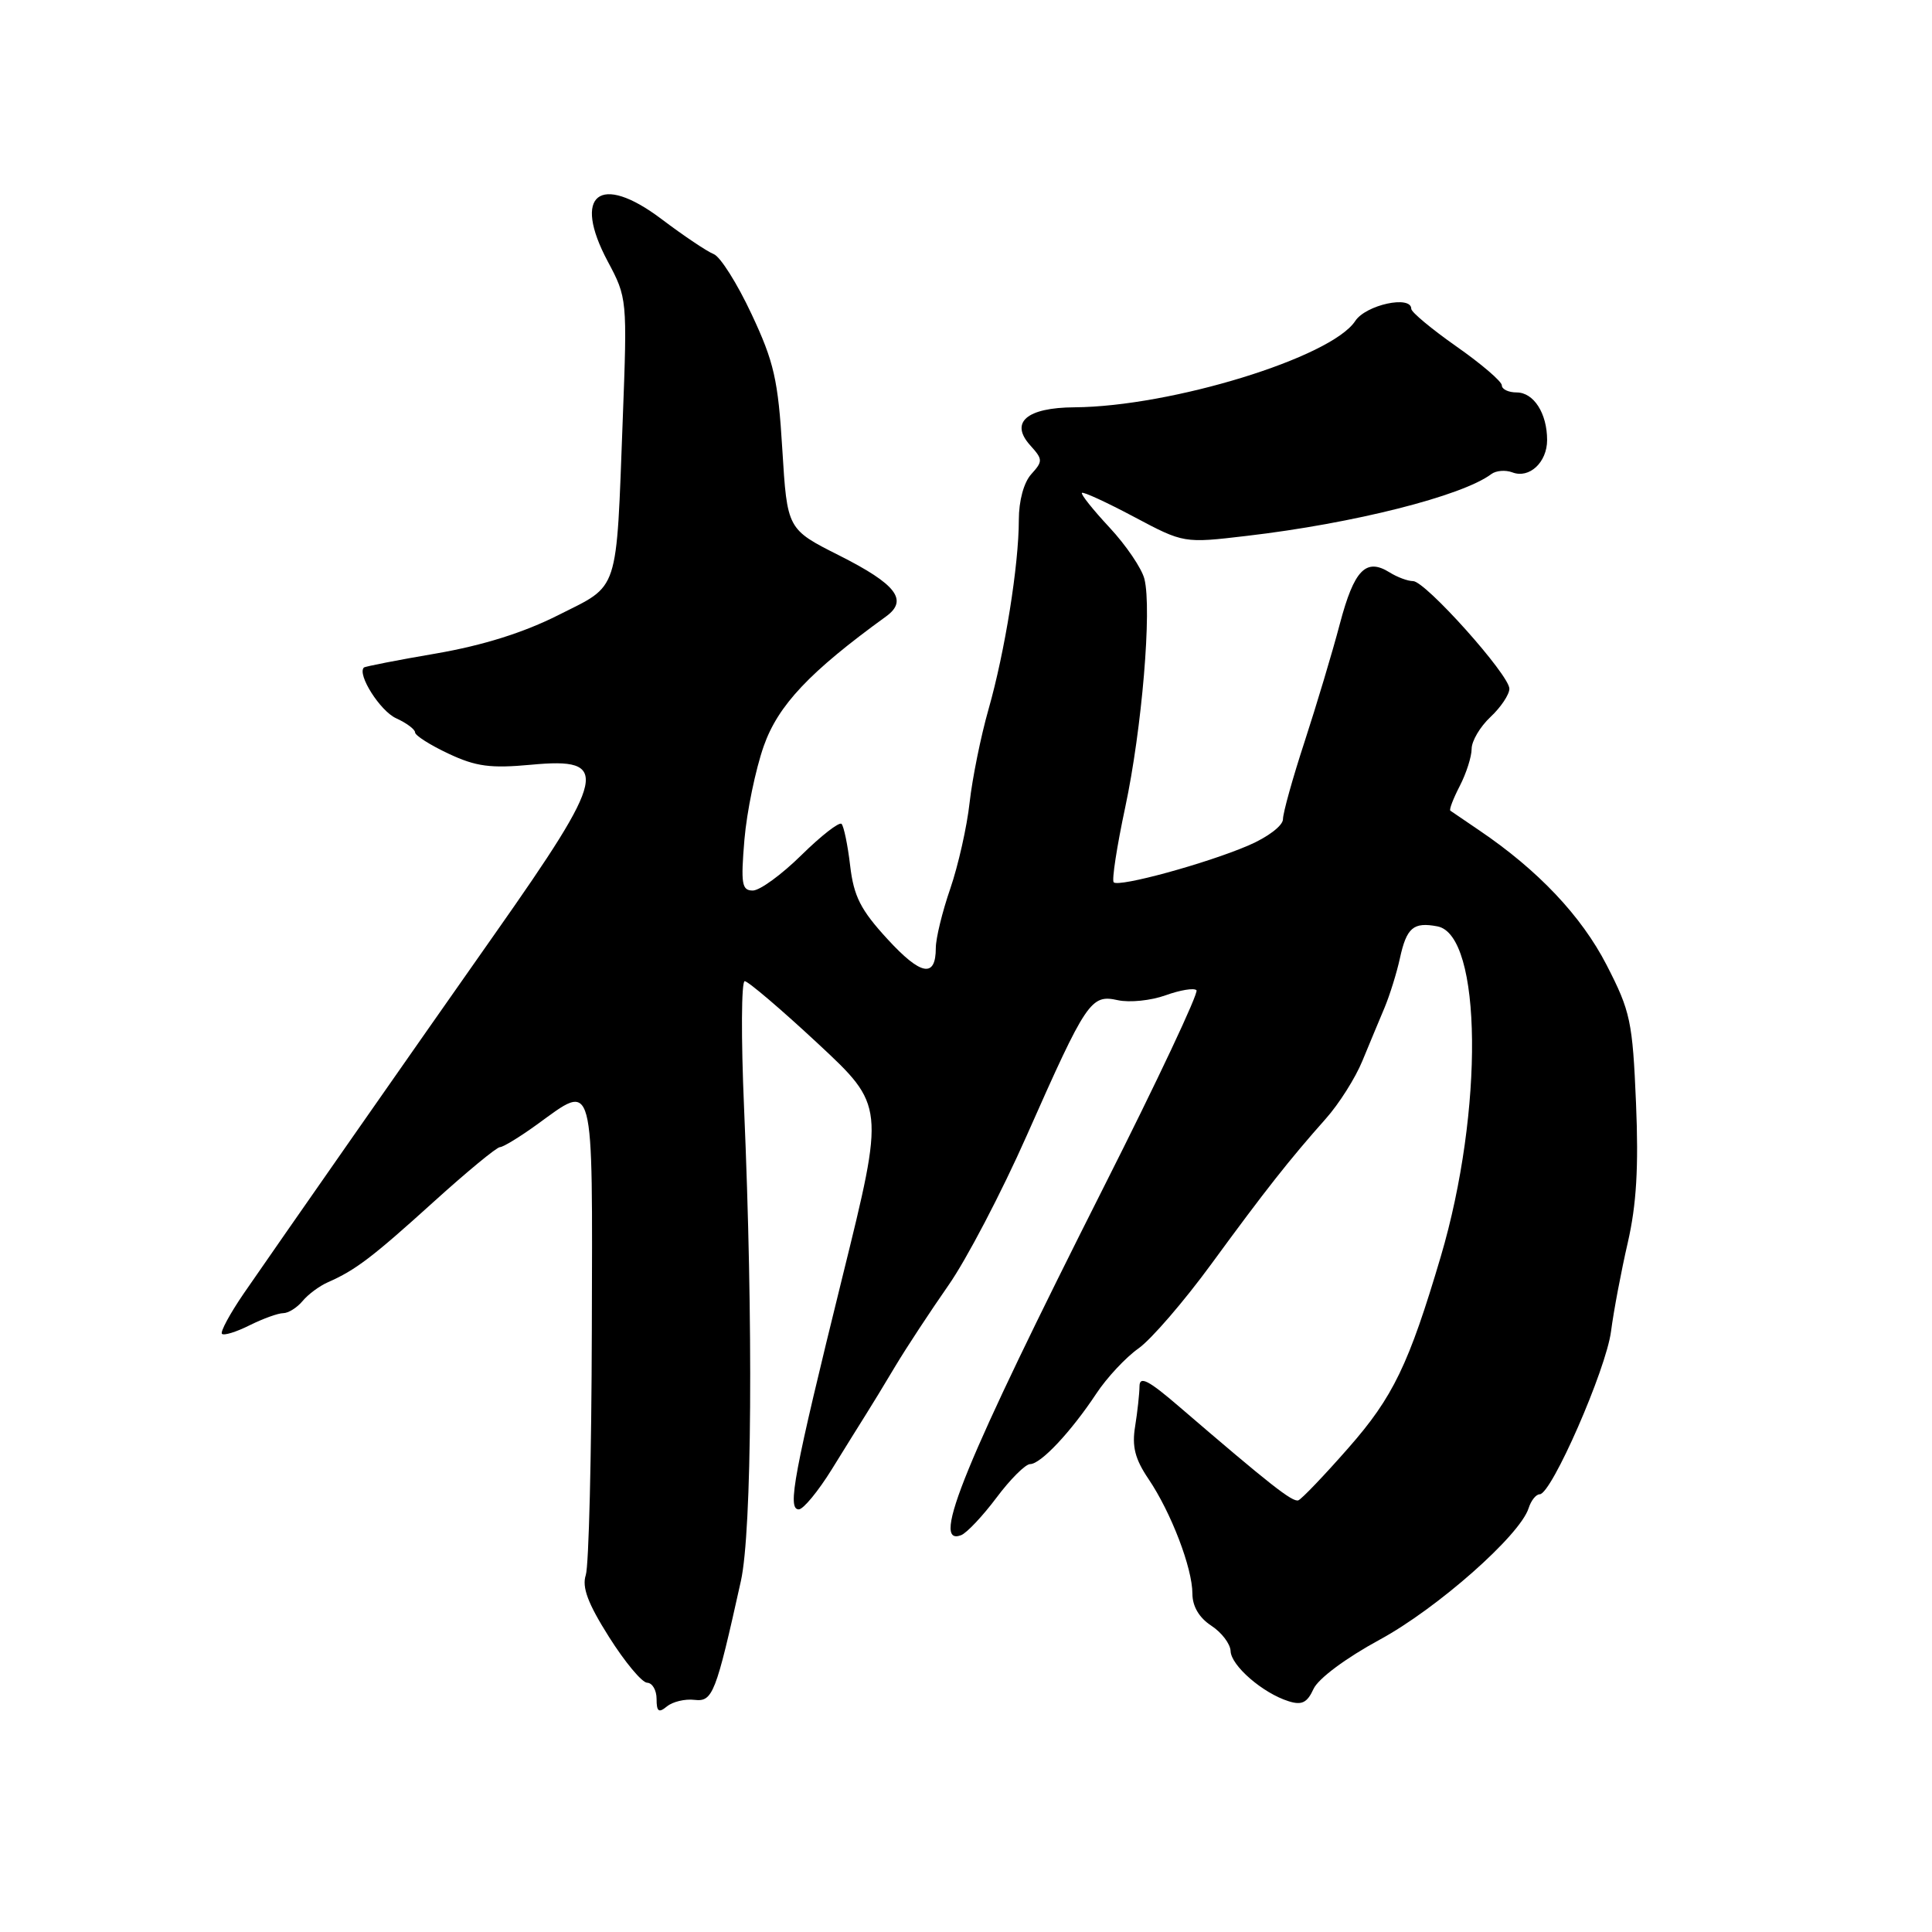 <?xml version="1.0" encoding="UTF-8" standalone="no"?>
<!DOCTYPE svg PUBLIC "-//W3C//DTD SVG 1.1//EN" "http://www.w3.org/Graphics/SVG/1.1/DTD/svg11.dtd" >
<svg xmlns="http://www.w3.org/2000/svg" xmlns:xlink="http://www.w3.org/1999/xlink" version="1.1" viewBox="0 0 256 256">
 <g >
 <path fill="currentColor"
d=" M 92.01 225.24 C 94.44 225.52 94.84 224.50 98.17 209.50 C 99.64 202.89 99.82 175.32 98.59 146.74 C 98.19 137.53 98.23 130.00 98.68 130.01 C 99.13 130.02 103.49 133.73 108.37 138.27 C 117.23 146.52 117.23 146.52 111.65 169.10 C 105.17 195.35 104.29 200.00 105.84 200.00 C 106.44 200.00 108.41 197.61 110.22 194.69 C 112.02 191.77 114.06 188.51 114.73 187.44 C 115.41 186.37 117.18 183.47 118.65 181.00 C 120.13 178.53 123.29 173.73 125.66 170.33 C 128.04 166.94 132.72 157.99 136.06 150.44 C 143.98 132.56 144.54 131.74 148.12 132.53 C 149.68 132.87 152.52 132.58 154.45 131.88 C 156.37 131.19 158.21 130.88 158.54 131.21 C 158.86 131.53 153.36 143.22 146.31 157.18 C 127.83 193.81 123.24 205.00 127.35 203.42 C 128.10 203.13 130.20 200.90 132.04 198.45 C 133.87 196.00 135.88 194.00 136.50 194.00 C 137.90 194.00 141.91 189.73 145.26 184.67 C 146.65 182.56 149.17 179.86 150.86 178.67 C 152.54 177.48 156.88 172.45 160.50 167.50 C 167.70 157.66 170.85 153.67 175.67 148.24 C 177.42 146.28 179.60 142.83 180.52 140.58 C 181.45 138.34 182.77 135.15 183.47 133.50 C 184.16 131.84 185.07 128.92 185.49 127.00 C 186.38 122.91 187.28 122.14 190.47 122.75 C 196.39 123.88 196.62 147.18 190.91 166.50 C 186.68 180.79 184.60 185.12 178.67 191.86 C 175.47 195.51 172.48 198.63 172.04 198.80 C 171.27 199.08 168.27 196.72 156.25 186.39 C 152.16 182.87 151.00 182.28 150.99 183.69 C 150.98 184.68 150.72 187.07 150.41 189.00 C 149.97 191.67 150.39 193.33 152.20 196.00 C 155.18 200.42 158.00 207.78 158.00 211.17 C 158.00 212.84 158.89 214.36 160.50 215.41 C 161.88 216.31 163.02 217.82 163.06 218.77 C 163.12 220.71 167.33 224.35 170.74 225.42 C 172.50 225.98 173.21 225.62 174.05 223.79 C 174.68 222.42 178.32 219.71 182.81 217.27 C 190.41 213.15 201.41 203.45 202.55 199.84 C 202.87 198.83 203.53 198.00 204.02 198.00 C 205.58 198.00 212.81 181.49 213.47 176.41 C 213.82 173.71 214.82 168.42 215.69 164.65 C 216.84 159.63 217.14 154.68 216.78 146.15 C 216.32 135.33 216.05 134.02 212.88 127.86 C 209.54 121.37 203.79 115.29 196.00 110.02 C 194.07 108.71 192.35 107.54 192.18 107.42 C 192.00 107.29 192.56 105.82 193.43 104.14 C 194.29 102.47 195.00 100.26 195.00 99.22 C 195.00 98.19 196.12 96.29 197.50 95.00 C 198.88 93.71 200.00 92.02 200.00 91.26 C 200.00 89.43 188.87 77.00 187.24 77.00 C 186.54 77.00 185.14 76.48 184.12 75.84 C 180.99 73.89 179.43 75.51 177.54 82.65 C 176.55 86.42 174.44 93.44 172.87 98.26 C 171.29 103.09 170.00 107.71 170.00 108.55 C 170.00 109.40 167.99 110.93 165.42 112.03 C 159.86 114.42 148.25 117.59 147.57 116.91 C 147.30 116.64 147.99 112.16 149.10 106.96 C 151.31 96.60 152.65 80.71 151.64 76.71 C 151.29 75.32 149.21 72.25 147.02 69.90 C 144.83 67.55 143.18 65.48 143.36 65.31 C 143.53 65.13 146.64 66.56 150.27 68.49 C 156.86 71.99 156.86 71.99 165.18 71.01 C 179.36 69.36 193.76 65.72 197.62 62.81 C 198.24 62.35 199.48 62.25 200.39 62.59 C 202.64 63.46 205.00 61.26 205.00 58.31 C 205.00 54.77 203.23 52.00 200.96 52.00 C 199.88 52.00 199.00 51.58 199.00 51.06 C 199.00 50.55 196.30 48.23 193.00 45.92 C 189.70 43.60 187.00 41.36 187.00 40.92 C 187.00 39.08 180.97 40.39 179.57 42.54 C 176.40 47.37 155.22 53.88 142.37 53.97 C 136.03 54.01 133.76 55.97 136.52 59.02 C 138.19 60.87 138.20 61.12 136.65 62.83 C 135.66 63.92 135.00 66.35 135.00 68.89 C 135.00 74.86 133.16 86.36 130.98 94.00 C 129.96 97.58 128.84 103.12 128.48 106.33 C 128.13 109.54 126.97 114.67 125.92 117.74 C 124.86 120.80 124.00 124.34 124.00 125.60 C 124.00 129.63 122.04 129.28 117.59 124.43 C 114.04 120.57 113.13 118.78 112.65 114.71 C 112.33 111.97 111.81 109.48 111.51 109.17 C 111.20 108.87 108.81 110.73 106.19 113.31 C 103.57 115.89 100.68 118.00 99.75 118.00 C 98.29 118.00 98.15 117.13 98.64 111.25 C 98.96 107.54 100.11 101.96 101.20 98.86 C 103.11 93.44 107.27 89.03 117.41 81.68 C 120.39 79.52 118.76 77.41 111.20 73.60 C 104.31 70.13 104.31 70.13 103.66 59.54 C 103.10 50.32 102.57 47.98 99.58 41.61 C 97.69 37.57 95.44 34.00 94.57 33.67 C 93.70 33.33 90.58 31.24 87.63 29.01 C 79.46 22.85 75.79 25.75 80.53 34.64 C 83.10 39.45 83.12 39.65 82.52 55.50 C 81.63 78.94 82.13 77.40 73.99 81.50 C 69.38 83.83 63.98 85.52 57.79 86.59 C 52.68 87.46 48.37 88.31 48.22 88.45 C 47.29 89.35 50.37 94.21 52.48 95.17 C 53.87 95.80 55.00 96.65 55.00 97.05 C 55.00 97.45 56.99 98.72 59.42 99.86 C 63.08 101.58 64.99 101.83 70.40 101.33 C 80.93 100.34 80.46 102.57 65.60 123.70 C 55.63 137.88 36.55 165.21 32.30 171.39 C 30.46 174.08 29.16 176.49 29.41 176.74 C 29.67 177.00 31.32 176.49 33.09 175.60 C 34.86 174.72 36.86 174.00 37.53 174.00 C 38.20 174.00 39.35 173.28 40.09 172.40 C 40.82 171.51 42.34 170.39 43.46 169.90 C 47.10 168.30 49.32 166.62 57.46 159.25 C 61.87 155.26 65.82 152.00 66.25 152.00 C 66.67 152.00 68.88 150.65 71.16 149.00 C 78.84 143.44 78.51 142.20 78.42 176.25 C 78.38 192.89 78.02 207.49 77.62 208.70 C 77.09 210.32 77.89 212.46 80.70 216.91 C 82.79 220.22 85.06 222.95 85.75 222.97 C 86.44 222.99 87.00 223.96 87.00 225.12 C 87.00 226.80 87.28 227.01 88.37 226.11 C 89.12 225.49 90.76 225.09 92.01 225.24 Z "/>
</g>
</svg>